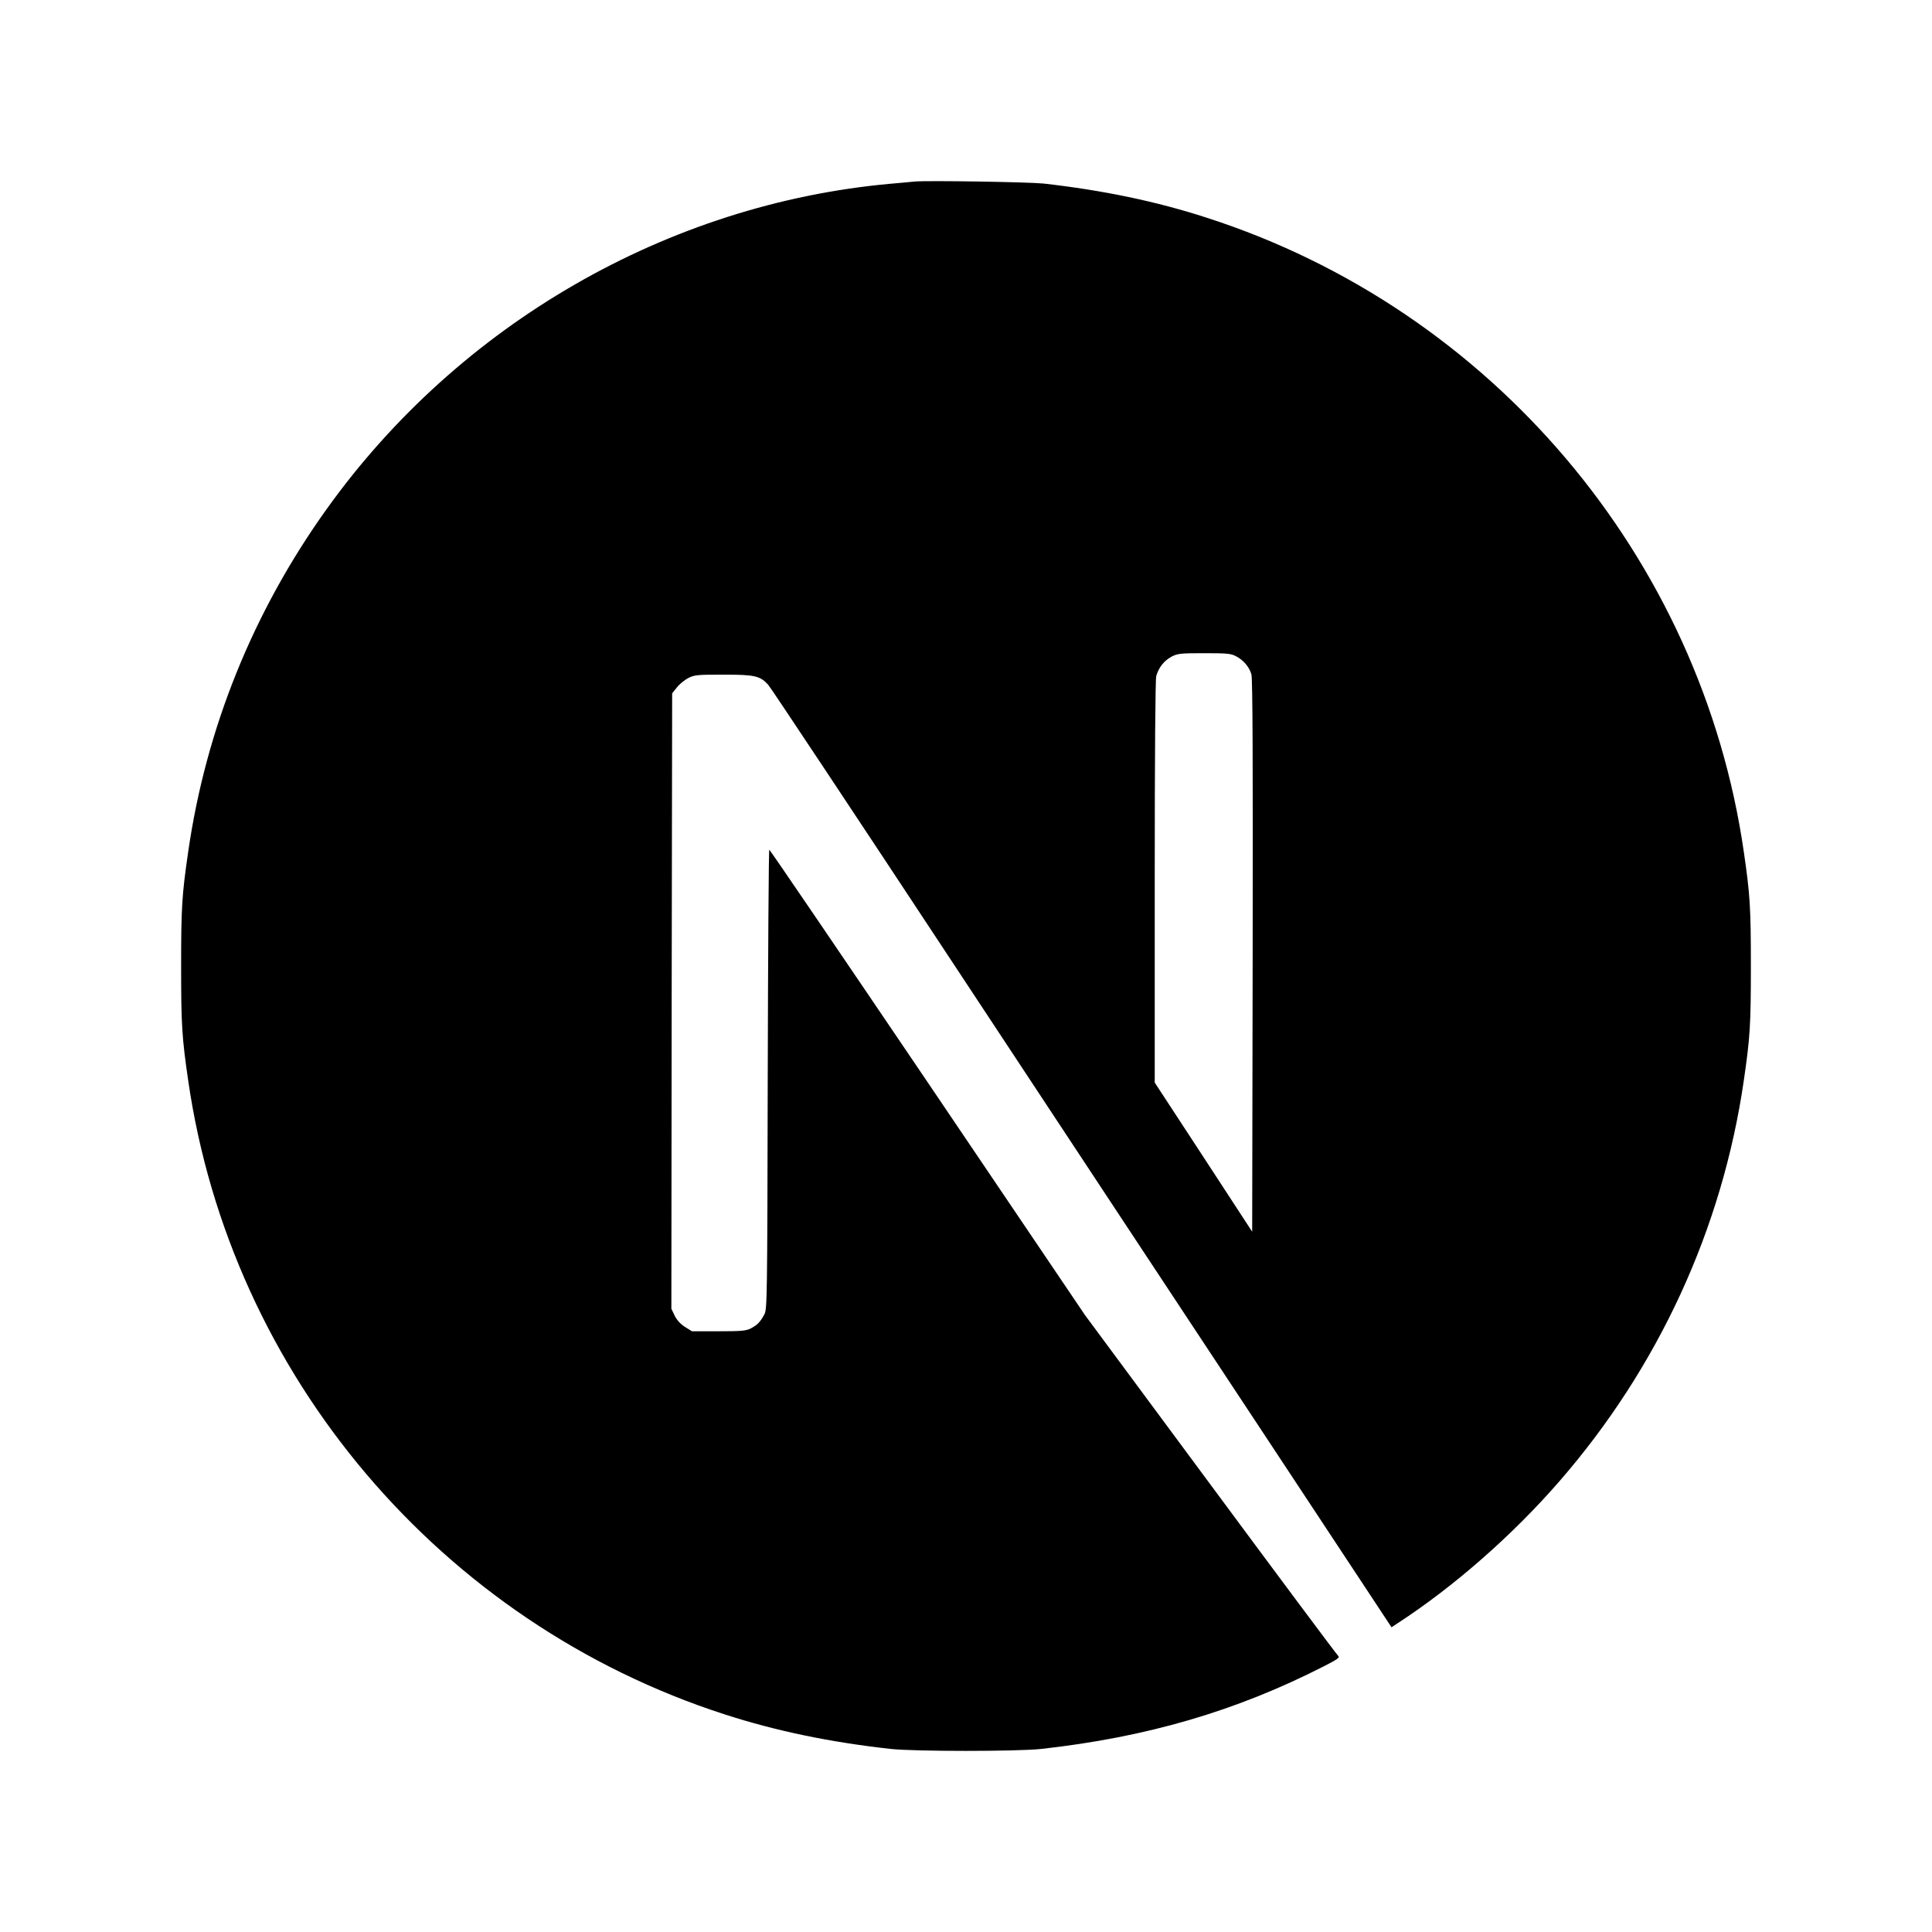 <svg width="32" height="32" viewBox="0 0 32 32" fill="none" xmlns="http://www.w3.org/2000/svg">
<path d="M15.149 3.007C15.093 3.012 14.915 3.03 14.755 3.043C11.062 3.375 7.603 5.368 5.412 8.43C4.192 10.132 3.412 12.064 3.117 14.109C3.013 14.823 3 15.034 3 16.003C3 16.971 3.013 17.182 3.117 17.896C3.823 22.777 7.298 26.879 12.01 28.398C12.854 28.67 13.743 28.856 14.755 28.968C15.149 29.011 16.851 29.011 17.245 28.968C18.991 28.774 20.471 28.343 21.929 27.598C22.153 27.484 22.196 27.453 22.166 27.428C22.145 27.412 21.192 26.134 20.049 24.589L17.97 21.781L15.365 17.926C13.931 15.807 12.752 14.074 12.742 14.074C12.732 14.071 12.721 15.784 12.716 17.875C12.709 21.537 12.706 21.685 12.66 21.771C12.594 21.895 12.543 21.946 12.437 22.002C12.355 22.043 12.284 22.05 11.9 22.05H11.461L11.344 21.977C11.268 21.929 11.212 21.865 11.174 21.791L11.12 21.677L11.125 16.582L11.133 11.484L11.212 11.385C11.252 11.332 11.339 11.263 11.4 11.23C11.504 11.179 11.545 11.174 11.984 11.174C12.503 11.174 12.589 11.195 12.724 11.342C12.762 11.383 14.173 13.507 15.86 16.066C17.548 18.625 19.855 22.119 20.989 23.834L23.048 26.953L23.152 26.884C24.075 26.284 25.05 25.43 25.823 24.541C27.467 22.653 28.527 20.351 28.883 17.896C28.987 17.182 29 16.971 29 16.003C29 15.034 28.987 14.823 28.883 14.109C28.177 9.228 24.702 5.126 19.99 3.607C19.159 3.337 18.275 3.152 17.284 3.04C17.04 3.015 15.36 2.987 15.149 3.007V3.007ZM20.471 10.869C20.593 10.93 20.692 11.047 20.727 11.169C20.748 11.235 20.753 12.648 20.748 15.832L20.74 20.401L19.934 19.166L19.126 17.931V14.61C19.126 12.463 19.136 11.256 19.151 11.197C19.192 11.055 19.281 10.943 19.403 10.877C19.507 10.824 19.546 10.819 19.945 10.819C20.321 10.819 20.387 10.824 20.471 10.869V10.869Z" fill="black"/>
</svg>
